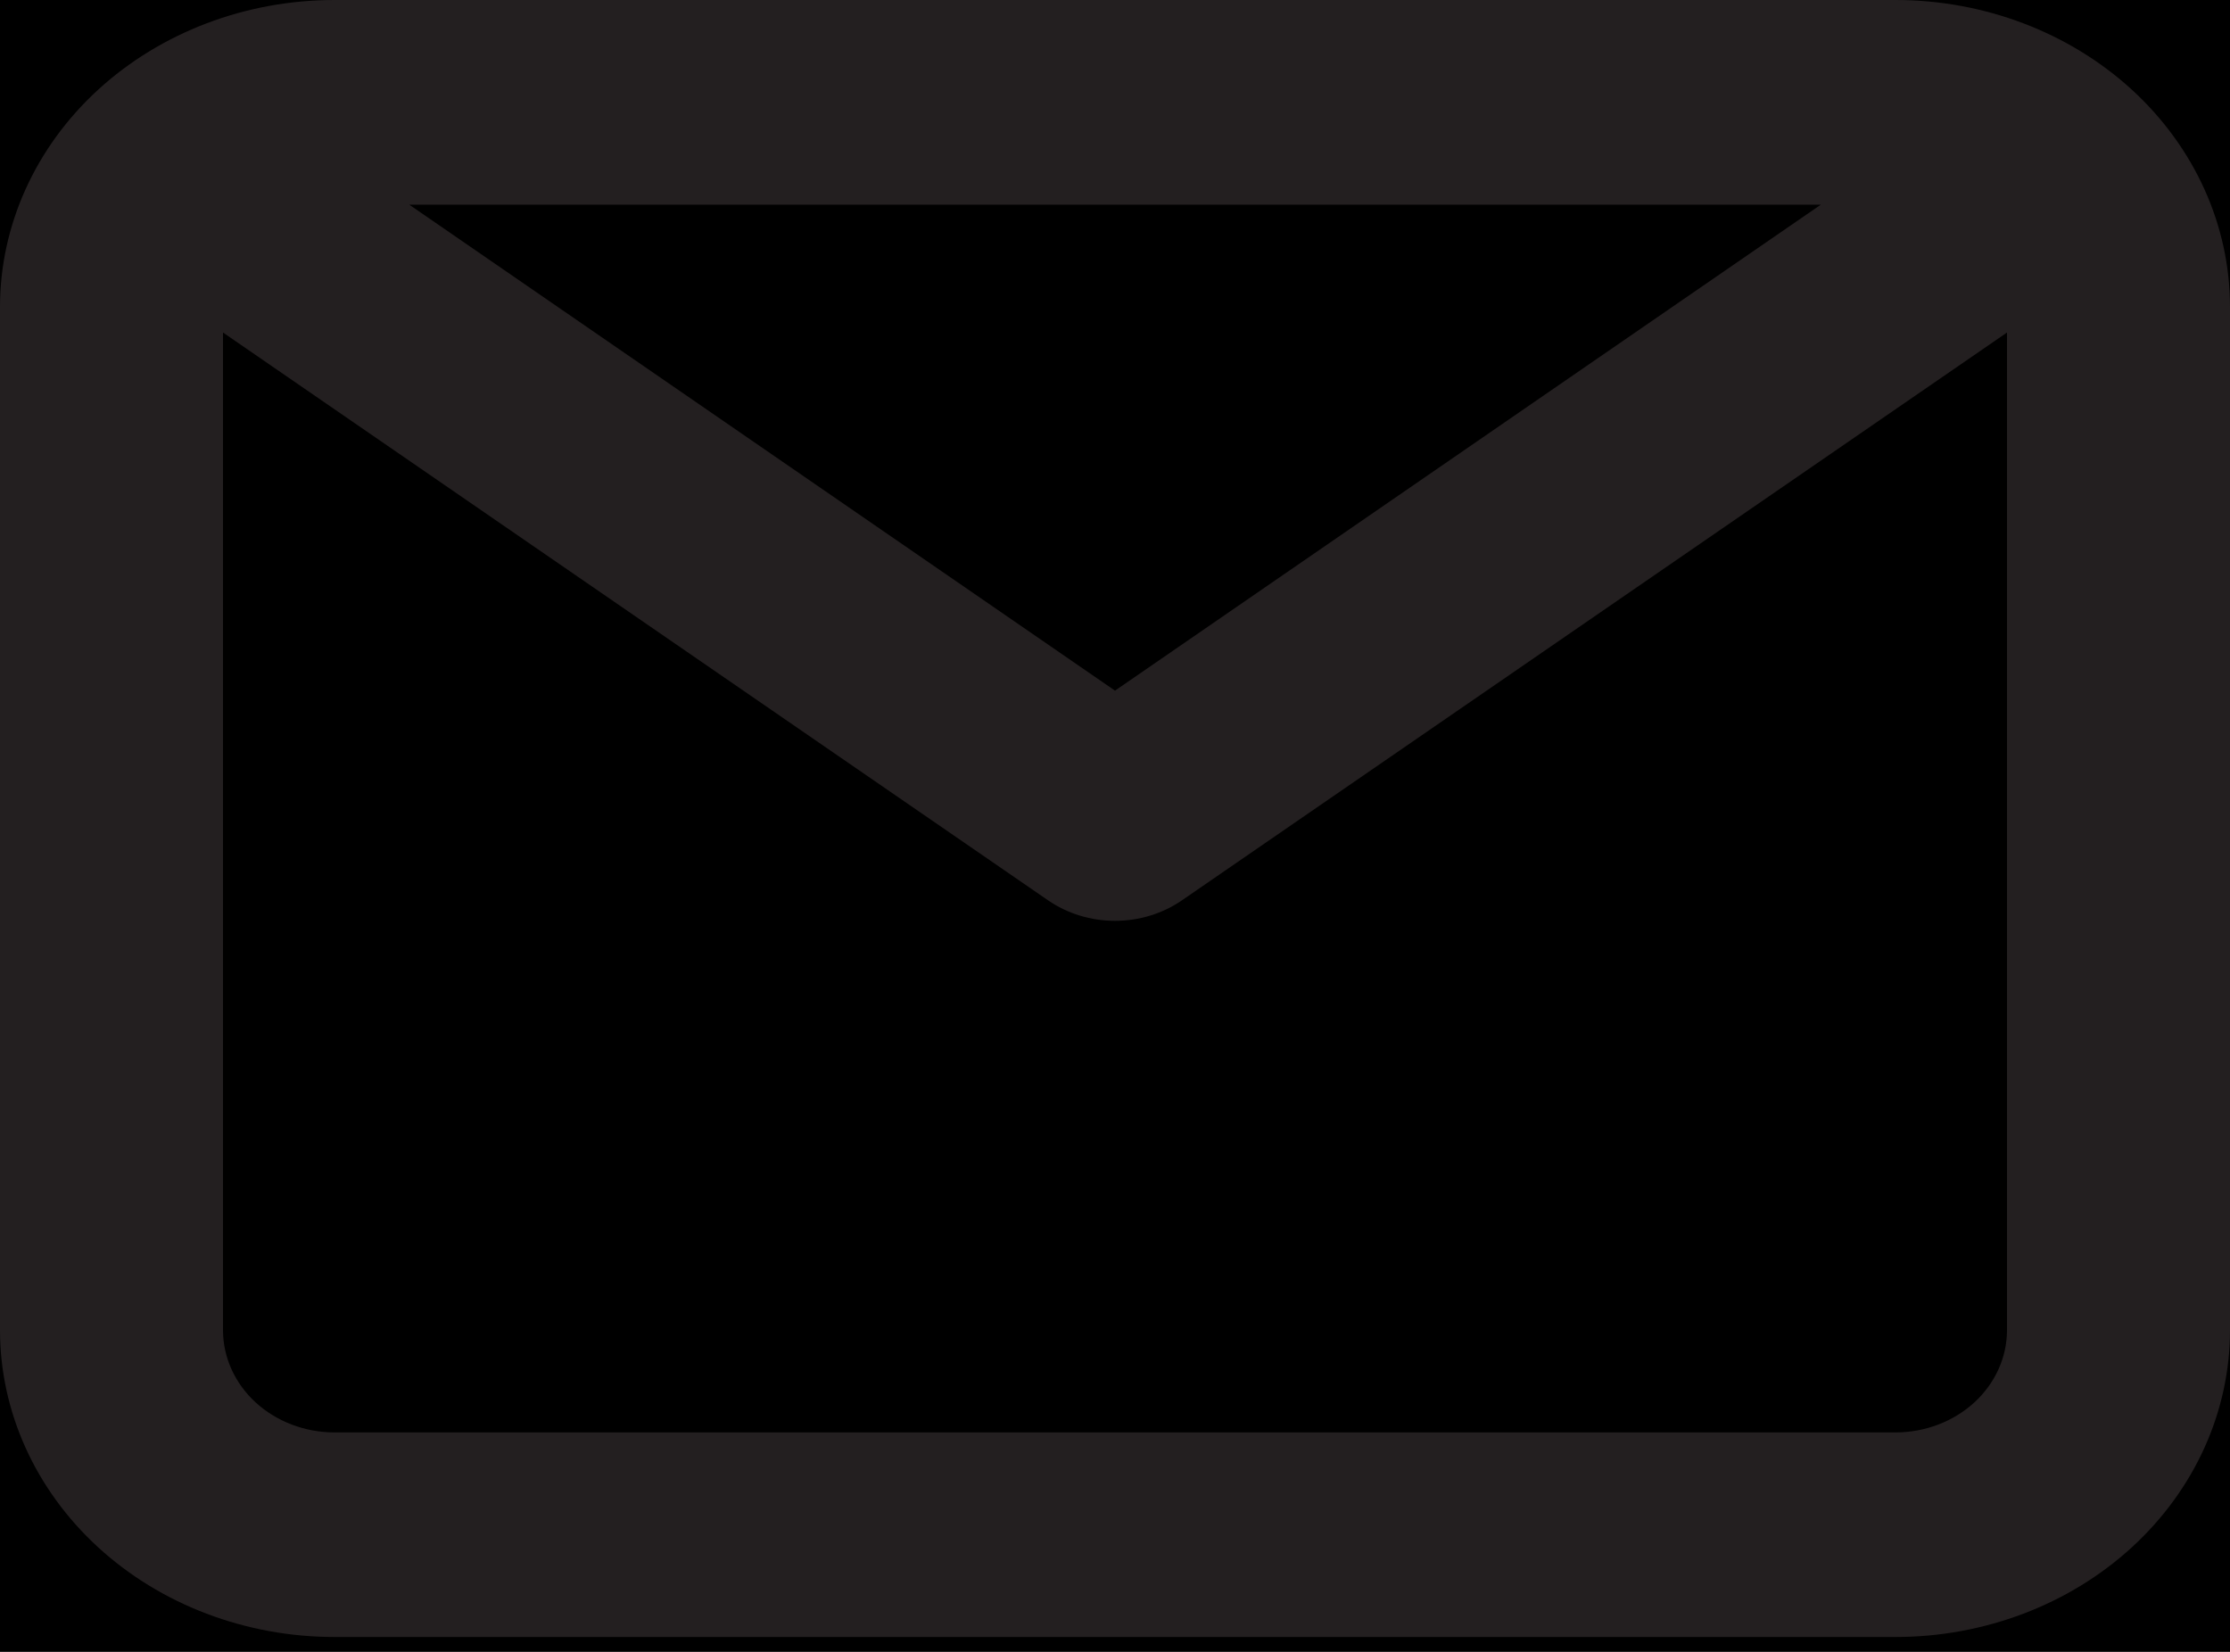 <svg width="27" height="20" viewBox="0 0 27 20" fill="none" xmlns="http://www.w3.org/2000/svg">
<rect width="1609" height="1196" transform="translate(-750.659 -303.316) scale(1.029)" fill="black"/>
<path d="M22.95 0H4.05C2.976 0 1.946 0.392 1.186 1.088C0.427 1.785 0 2.731 0 3.716V16.104C0 17.09 0.427 18.035 1.186 18.732C1.946 19.429 2.976 19.82 4.05 19.82H22.95C24.024 19.82 25.054 19.429 25.814 18.732C26.573 18.035 27 17.09 27 16.104V3.716C27 2.731 26.573 1.785 25.814 1.088C25.054 0.392 24.024 0 22.95 0ZM22.046 2.478L13.5 8.362L4.955 2.478H22.046ZM22.95 17.343H4.05C3.692 17.343 3.349 17.212 3.095 16.98C2.842 16.747 2.7 16.432 2.7 16.104V4.026L12.69 10.901C12.924 11.062 13.208 11.149 13.5 11.149C13.792 11.149 14.076 11.062 14.31 10.901L24.3 4.026V16.104C24.3 16.432 24.158 16.747 23.905 16.98C23.651 17.212 23.308 17.343 22.95 17.343Z" fill="#231F20"/>
</svg>
